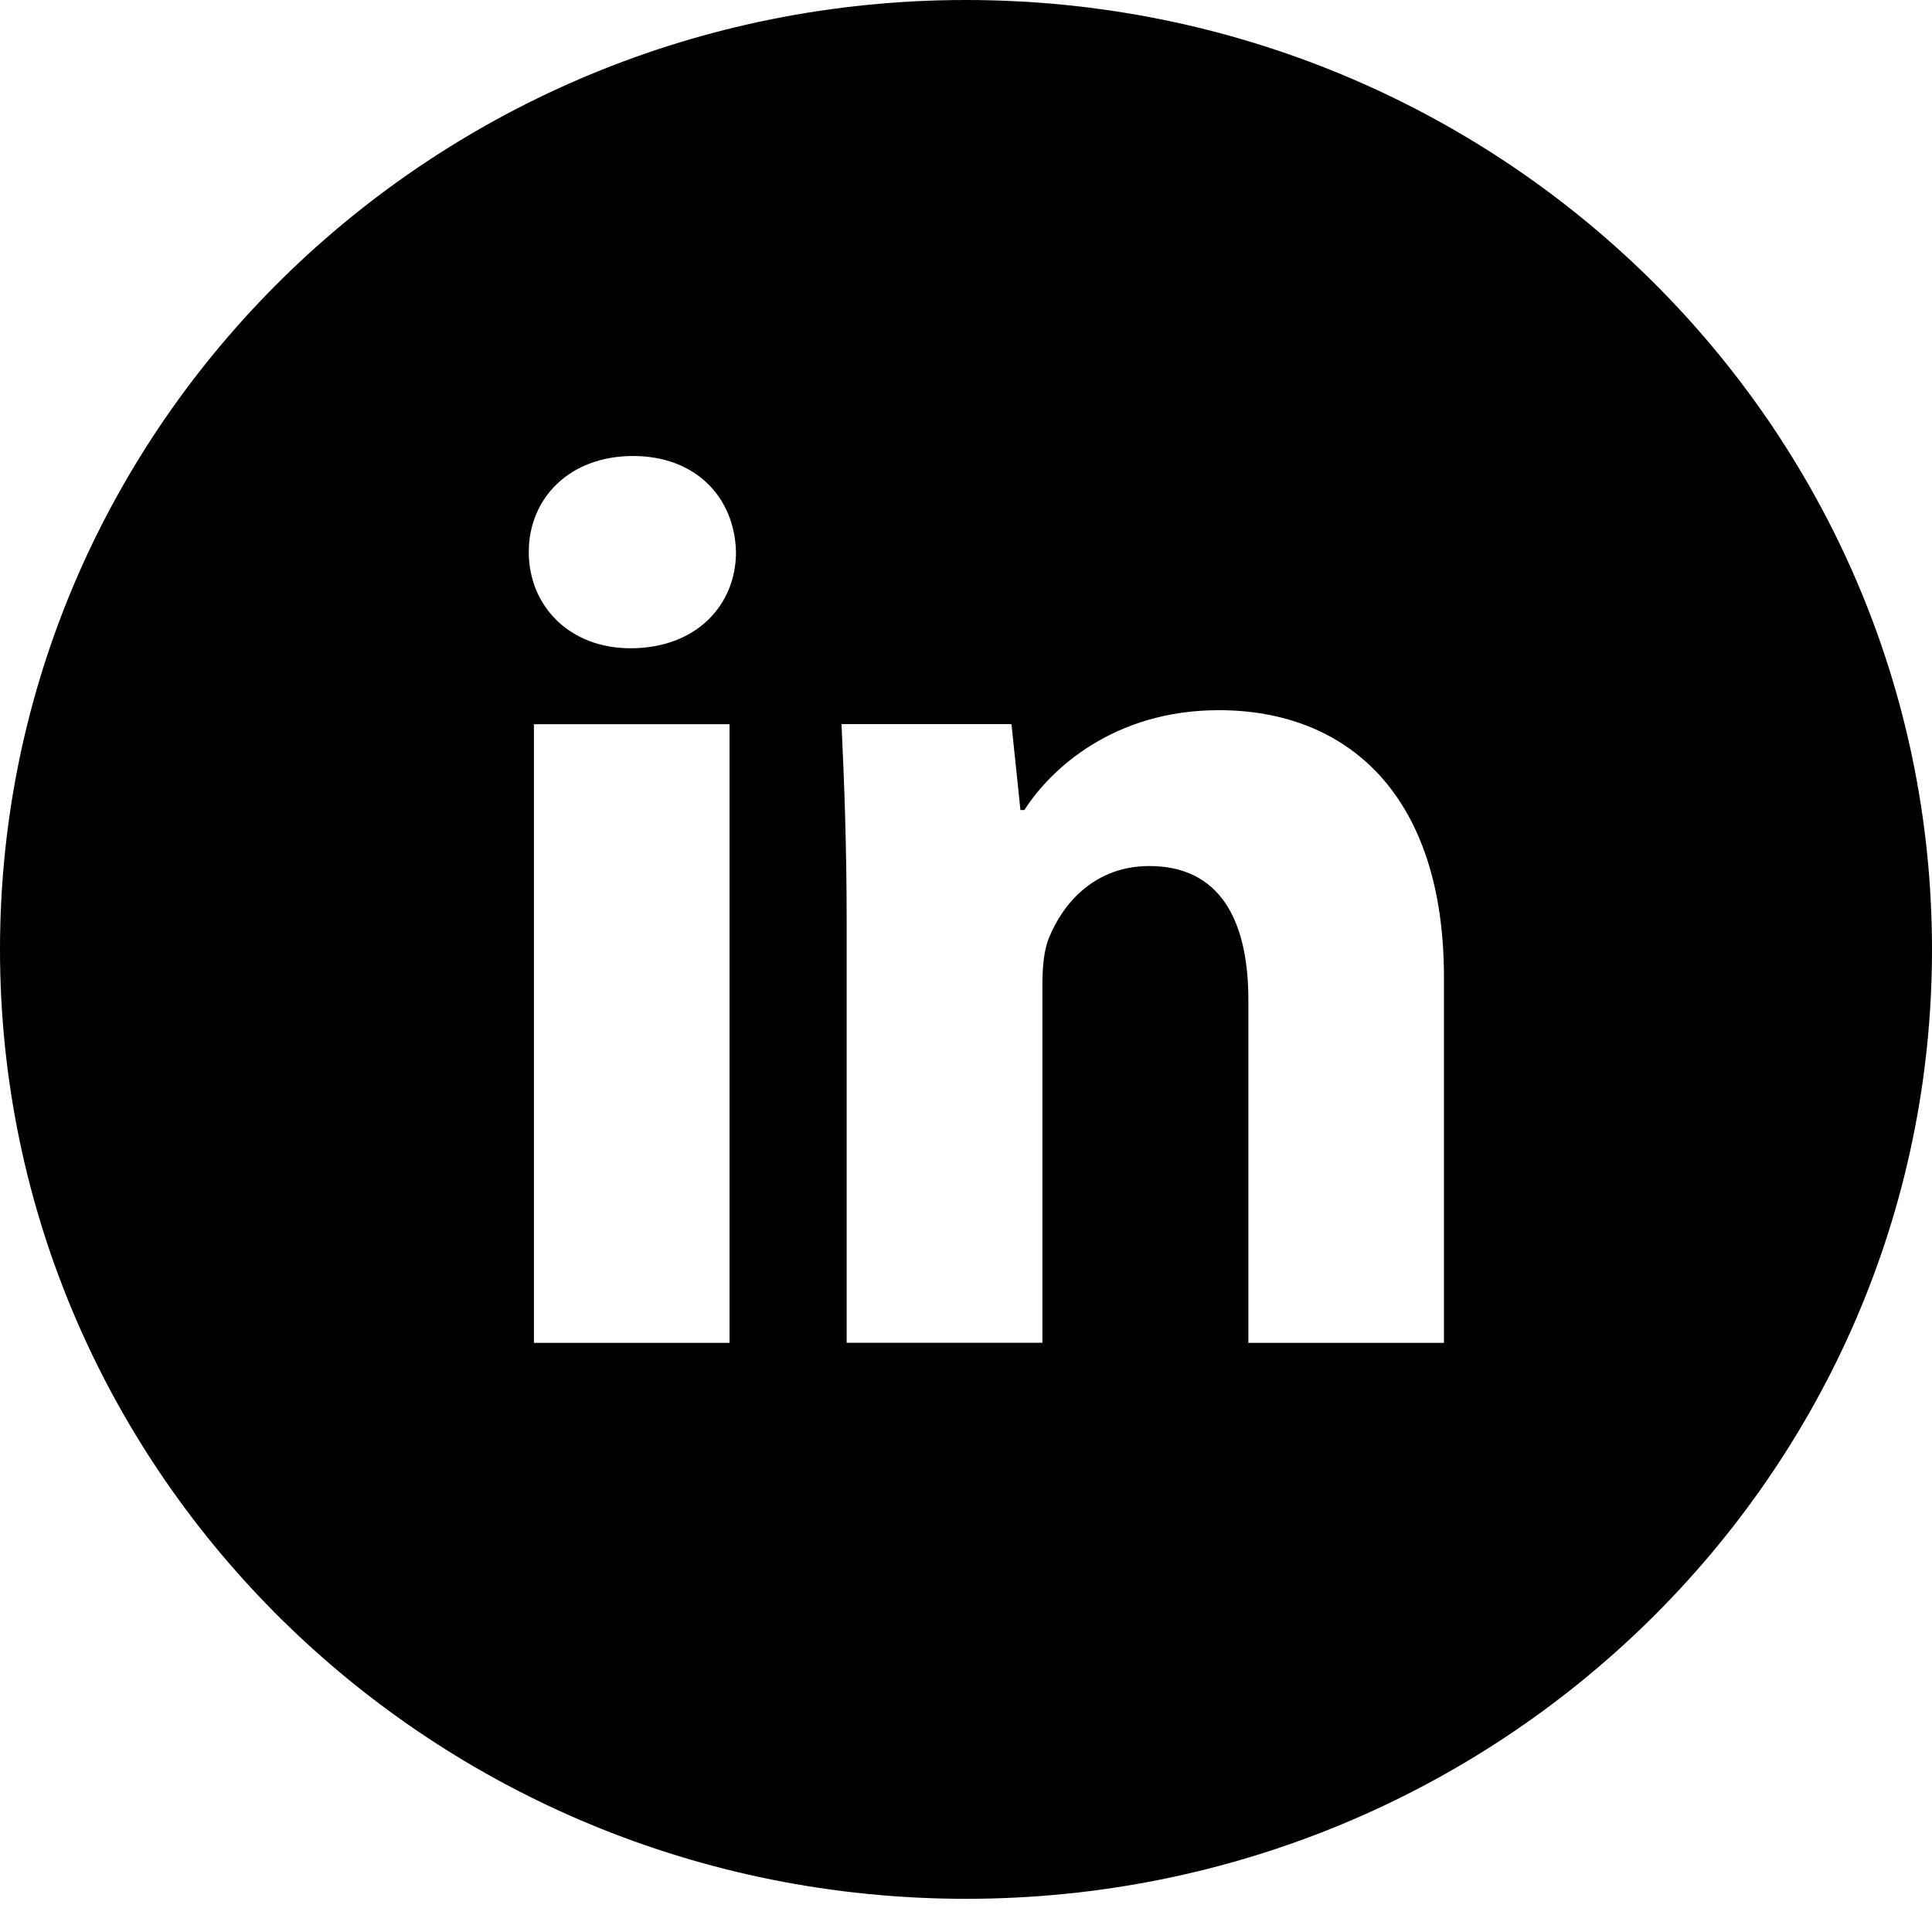 <svg width="39" height="39" viewBox="0 0 39 39" fill="none" xmlns="http://www.w3.org/2000/svg">
<path d="M19.5 0C8.73 0 0 8.58 0 19.165C0 29.75 8.73 38.33 19.5 38.33C30.27 38.33 39 29.75 39 19.165C39 8.58 30.27 0 19.5 0ZM14.727 27.108H10.778V14.619H14.727V27.108ZM12.728 13.086C11.481 13.086 10.674 12.218 10.674 11.144C10.674 10.048 11.505 9.205 12.779 9.205C14.052 9.205 14.832 10.048 14.857 11.144C14.857 12.218 14.052 13.086 12.728 13.086ZM29.148 27.108H25.2V20.187C25.2 18.576 24.627 17.482 23.199 17.482C22.108 17.482 21.46 18.223 21.174 18.935C21.068 19.189 21.042 19.548 21.042 19.905V27.106H17.091V18.602C17.091 17.043 17.04 15.739 16.987 14.617H20.418L20.599 16.352H20.678C21.198 15.537 22.472 14.336 24.603 14.336C27.201 14.336 29.148 16.047 29.148 19.724V27.108Z" fill="black"/>
</svg>
